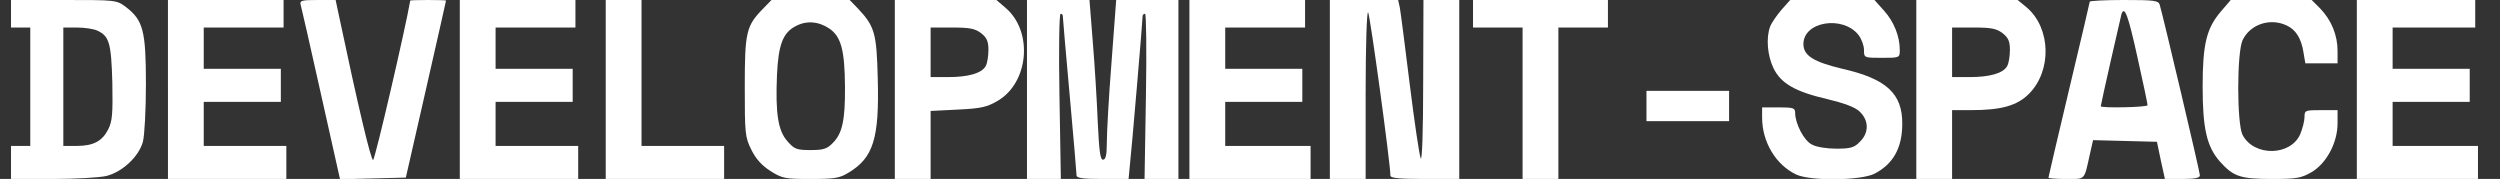 <svg xmlns="http://www.w3.org/2000/svg" version="1.0" width="908pt" height="65pt"
                viewBox="0 0 908 65" preserveAspectRatio="xMidYMid meet">
                <rect x="0" y="0" width="908" height="65" fill="#333333" stroke="none"/>
                <g transform="translate(0,65) scale(0.1,-0.1)" fill="white" stroke="none">
                    <path
                        d="M40 600 l0 -50 35 0 35 0 0 -215 0 -215 -35 0 -35 0 0 -60 0 -60 151 0 c82 0 171 5 196 11 58 15 117 70 132 124 6 22 11 116 11 210 0 193 -10 231 -72 279 -35 26 -35 26 -226 26 l-192 0 0 -50z m313 -61 c44 -20 51 -45 55 -189 2 -114 0 -140 -15 -170 -22 -43 -54 -60 -115 -60 l-48 0 0 215 0 215 50 0 c27 0 60 -5 73 -11z" />
                    <path
                        d="M610 325 l0 -325 215 0 215 0 0 60 0 60 -150 0 -150 0 0 80 0 80 140 0 140 0 0 60 0 60 -140 0 -140 0 0 75 0 75 145 0 145 0 0 50 0 50 -210 0 -210 0 0 -325z" />
                    <path
                        d="M1092 633 c3 -10 36 -156 74 -326 l69 -308 120 3 119 3 73 320 c40 176 73 321 73 323 0 1 -29 2 -65 2 -36 0 -65 -1 -65 -2 -16 -95 -128 -579 -135 -579 -8 0 -53 188 -125 529 l-11 52 -66 0 c-57 0 -65 -2 -61 -17z" />
                    <path
                        d="M1670 325 l0 -325 215 0 215 0 0 60 0 60 -150 0 -150 0 0 80 0 80 140 0 140 0 0 60 0 60 -140 0 -140 0 0 75 0 75 145 0 145 0 0 50 0 50 -210 0 -210 0 0 -325z" />
                    <path d="M2200 325 l0 -325 215 0 215 0 0 60 0 60 -150 0 -150 0 0 265 0 265 -65 0 -65 0 0 -325z" />
                    <path
                        d="M2772 619 c-62 -63 -67 -86 -67 -284 0 -170 1 -183 24 -229 16 -33 38 -57 69 -77 43 -27 53 -29 146 -29 87 0 106 3 138 23 90 54 112 124 106 342 -4 164 -11 189 -71 253 l-31 32 -142 0 -142 0 -30 -31z m239 -72 c44 -29 57 -79 58 -212 1 -122 -10 -170 -44 -204 -21 -22 -35 -26 -81 -26 -50 0 -59 3 -84 32 -34 38 -44 100 -38 241 5 108 21 152 66 176 39 22 84 19 123 -7z" />
                    <path
                        d="M3250 325 l0 -325 65 0 65 0 0 124 0 123 99 5 c84 4 106 9 145 32 112 66 129 249 30 336 l-35 30 -184 0 -185 0 0 -325z m314 204 c20 -16 26 -29 26 -60 0 -22 -4 -49 -10 -59 -14 -26 -63 -40 -136 -40 l-64 0 0 90 0 90 79 0 c64 0 83 -4 105 -21z" />
                    <path
                        d="M3730 325 l0 -325 61 0 62 0 -5 300 c-3 165 -1 300 4 300 4 0 8 -3 8 -7 0 -5 11 -134 25 -288 14 -153 25 -285 25 -292 0 -10 24 -13 94 -13 l95 0 5 53 c6 51 46 522 46 539 0 4 4 8 9 8 4 0 6 -134 3 -300 l-5 -300 62 0 61 0 0 325 0 325 -113 0 -113 0 -17 -227 c-10 -126 -17 -256 -17 -290 0 -46 -4 -63 -14 -63 -10 0 -14 32 -19 137 -3 76 -11 207 -18 291 l-12 152 -114 0 -113 0 0 -325z" />
                    <path
                        d="M4320 325 l0 -325 220 0 220 0 0 60 0 60 -155 0 -155 0 0 80 0 80 140 0 140 0 0 60 0 60 -140 0 -140 0 0 75 0 75 145 0 145 0 0 50 0 50 -210 0 -210 0 0 -325z" />
                    <path
                        d="M4830 325 l0 -325 65 0 65 0 0 307 c0 174 4 303 9 298 7 -8 81 -549 81 -593 0 -9 34 -12 125 -12 l125 0 0 325 0 325 -65 0 -65 0 -1 -297 c0 -182 -4 -290 -9 -278 -5 11 -23 133 -40 270 -17 138 -33 262 -36 278 l-6 27 -124 0 -124 0 0 -325z" />
                    <path
                        d="M5350 600 l0 -50 90 0 90 0 0 -275 0 -275 65 0 65 0 0 275 0 275 90 0 90 0 0 50 0 50 -245 0 -245 0 0 -50z" />
                    <path
                        d="M6470 614 c-17 -20 -36 -47 -41 -61 -15 -40 -10 -104 12 -150 27 -56 79 -86 196 -113 62 -15 100 -29 117 -45 34 -32 35 -77 1 -110 -20 -21 -34 -25 -85 -25 -34 0 -74 6 -89 15 -29 14 -61 76 -61 115 0 18 -7 20 -60 20 l-60 0 0 -37 c0 -89 50 -172 124 -207 52 -24 234 -22 284 3 68 35 101 94 101 181 1 110 -58 164 -217 200 -105 25 -142 48 -142 90 0 82 143 105 200 33 11 -14 20 -39 20 -54 0 -29 0 -29 65 -29 64 0 65 0 65 28 0 50 -21 103 -57 143 l-35 39 -153 0 -153 0 -32 -36z" />
                    <path
                        d="M6960 325 l0 -325 65 0 65 0 0 125 0 125 70 0 c108 0 166 16 209 59 84 84 80 239 -8 314 l-33 27 -184 0 -184 0 0 -325z m314 204 c20 -16 26 -29 26 -60 0 -22 -4 -49 -10 -59 -14 -26 -63 -40 -136 -40 l-64 0 0 90 0 90 79 0 c64 0 83 -4 105 -21z" />
                    <path
                        d="M7590 644 c0 -3 -34 -147 -75 -319 -41 -173 -75 -317 -75 -320 0 -3 29 -5 64 -5 71 0 65 -7 86 88 l12 53 116 -3 116 -3 14 -67 15 -68 63 0 c47 0 64 4 64 13 0 13 -134 580 -146 620 -5 15 -20 17 -130 17 -68 0 -124 -3 -124 -6z m173 -201 c21 -93 37 -171 37 -175 0 -8 -170 -11 -170 -4 0 7 71 319 75 334 11 33 24 -1 58 -155z" />
                    <path
                        d="M8066 608 c-52 -61 -66 -118 -66 -273 0 -152 15 -217 62 -271 49 -55 74 -64 189 -64 91 0 107 3 145 25 54 32 94 107 94 177 l0 48 -60 0 c-58 0 -60 -1 -60 -25 0 -14 -7 -41 -15 -61 -34 -81 -168 -84 -210 -4 -21 41 -21 298 0 344 27 57 99 82 159 54 34 -15 54 -47 62 -97 l7 -41 58 0 59 0 0 45 c0 57 -22 111 -62 153 l-32 32 -147 0 -147 0 -36 -42z" />
                    <path
                        d="M8560 325 l0 -325 220 0 220 0 0 60 0 60 -155 0 -155 0 0 80 0 80 140 0 140 0 0 60 0 60 -140 0 -140 0 0 75 0 75 150 0 150 0 0 50 0 50 -215 0 -215 0 0 -325z" />
                    <path d="M5980 265 l0 -55 150 0 150 0 0 55 0 55 -150 0 -150 0 0 -55z" />
                </g>
            </svg>
